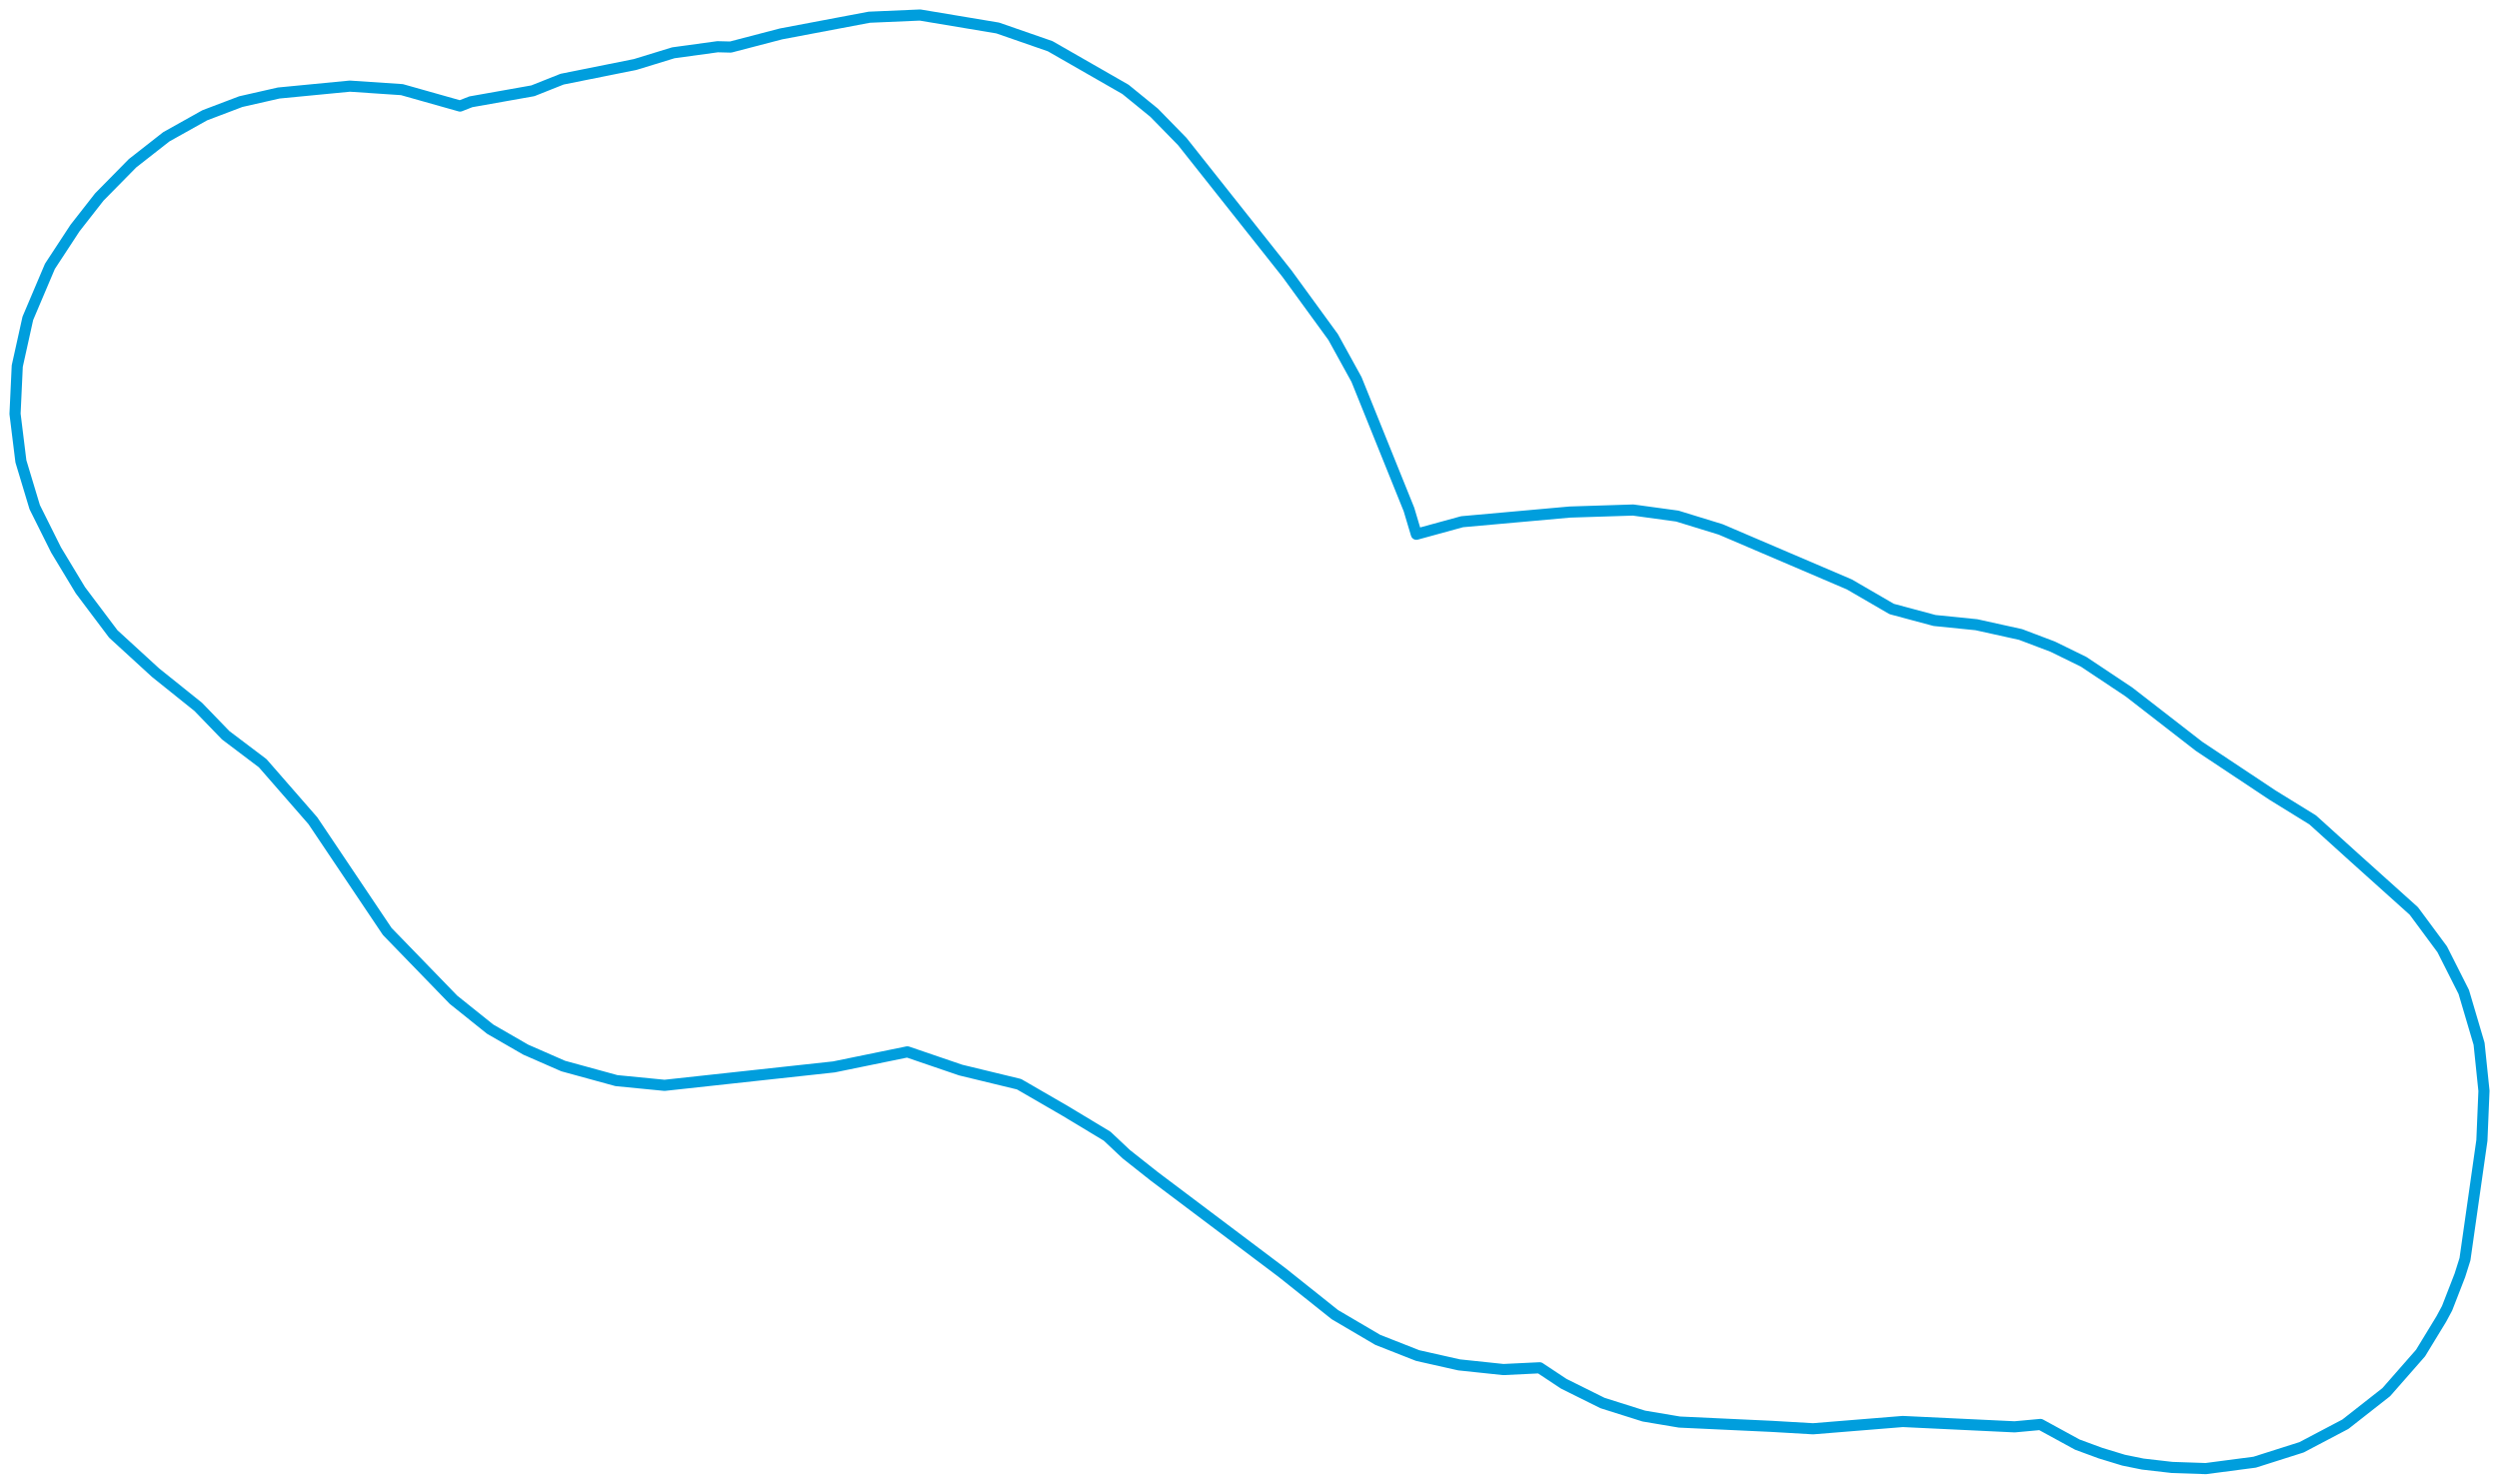 <svg viewBox="0 0 1338.668 794.968" width="1338.668" height="794.968" xmlns="http://www.w3.org/2000/svg">
  <title>Sāmoa</title>
  <desc>Geojson of Sāmoa</desc>
  <polygon points="8.053,221.747 11.197,247.194 18.592,271.736 30.024,294.661 43.075,316.276 60.691,339.694 83.33,360.43 106.204,378.779 120.888,393.967 140.714,408.948 167.589,439.747 207.435,499.102 242.974,535.755 262.617,551.477 281.62,562.432 301.666,571.207 330.224,579.03 355.989,581.555 446.7,571.682 486.063,563.621 514.6,573.37 545.886,580.95 570.897,595.437 593.066,608.804 603.33,618.463 618.336,630.334 686.635,681.75 715.109,704.452 738.039,717.936 759.426,726.35 781.589,731.339 805.318,733.843 824.774,732.903 837.689,741.465 858.459,751.789 880.563,758.767 899.648,761.981 948.917,764.278 971.219,765.579 1019.285,761.68 1079.198,764.539 1093.037,763.264 1112.794,774.063 1125.206,778.634 1137.613,782.414 1147.859,784.494 1163.498,786.293 1181.612,786.915 1207.793,783.481 1232.888,775.51 1256.384,763.131 1278.272,745.957 1296.635,725.017 1307.729,706.817 1310.844,701.032 1317.707,683.376 1320.439,674.728 1329.509,611.051 1330.615,584.535 1328.002,559.305 1319.804,531.552 1308.244,508.659 1293.023,488.108 1260.791,459.155 1238.883,439.338 1217.364,426.06 1178.06,399.946 1140.459,370.79 1116.214,354.637 1099.639,346.513 1082.394,339.978 1058.748,334.746 1036.298,332.476 1013.346,326.316 990.688,313.16 921.753,283.682 898.501,276.531 874.824,273.286 840.967,274.371 783.236,279.547 758.721,286.265 754.754,272.979 726.656,203.329 714.13,180.579 689.422,146.634 633.306,75.81 618.237,60.39 602.895,47.888 562.562,24.763 534.455,15 492.858,8.053 465.635,9.23 418.424,18.159 391.372,25.218 384.405,25.042 360.673,28.297 340.296,34.548 301.102,42.421 285.428,48.655 252.212,54.551 246.441,56.818 215.319,48.034 187.386,46.156 149.296,49.839 128.965,54.459 109.7,61.774 89.106,73.289 71.004,87.466 53.203,105.55 40.2,122.177 26.745,142.704 14.907,170.586 9.248,196.137 8.053,221.747" stroke="#009edd" stroke-width="5.963px" fill="none" stroke-linejoin="round" vector-effect="non-scaling-stroke"></polygon>
</svg>